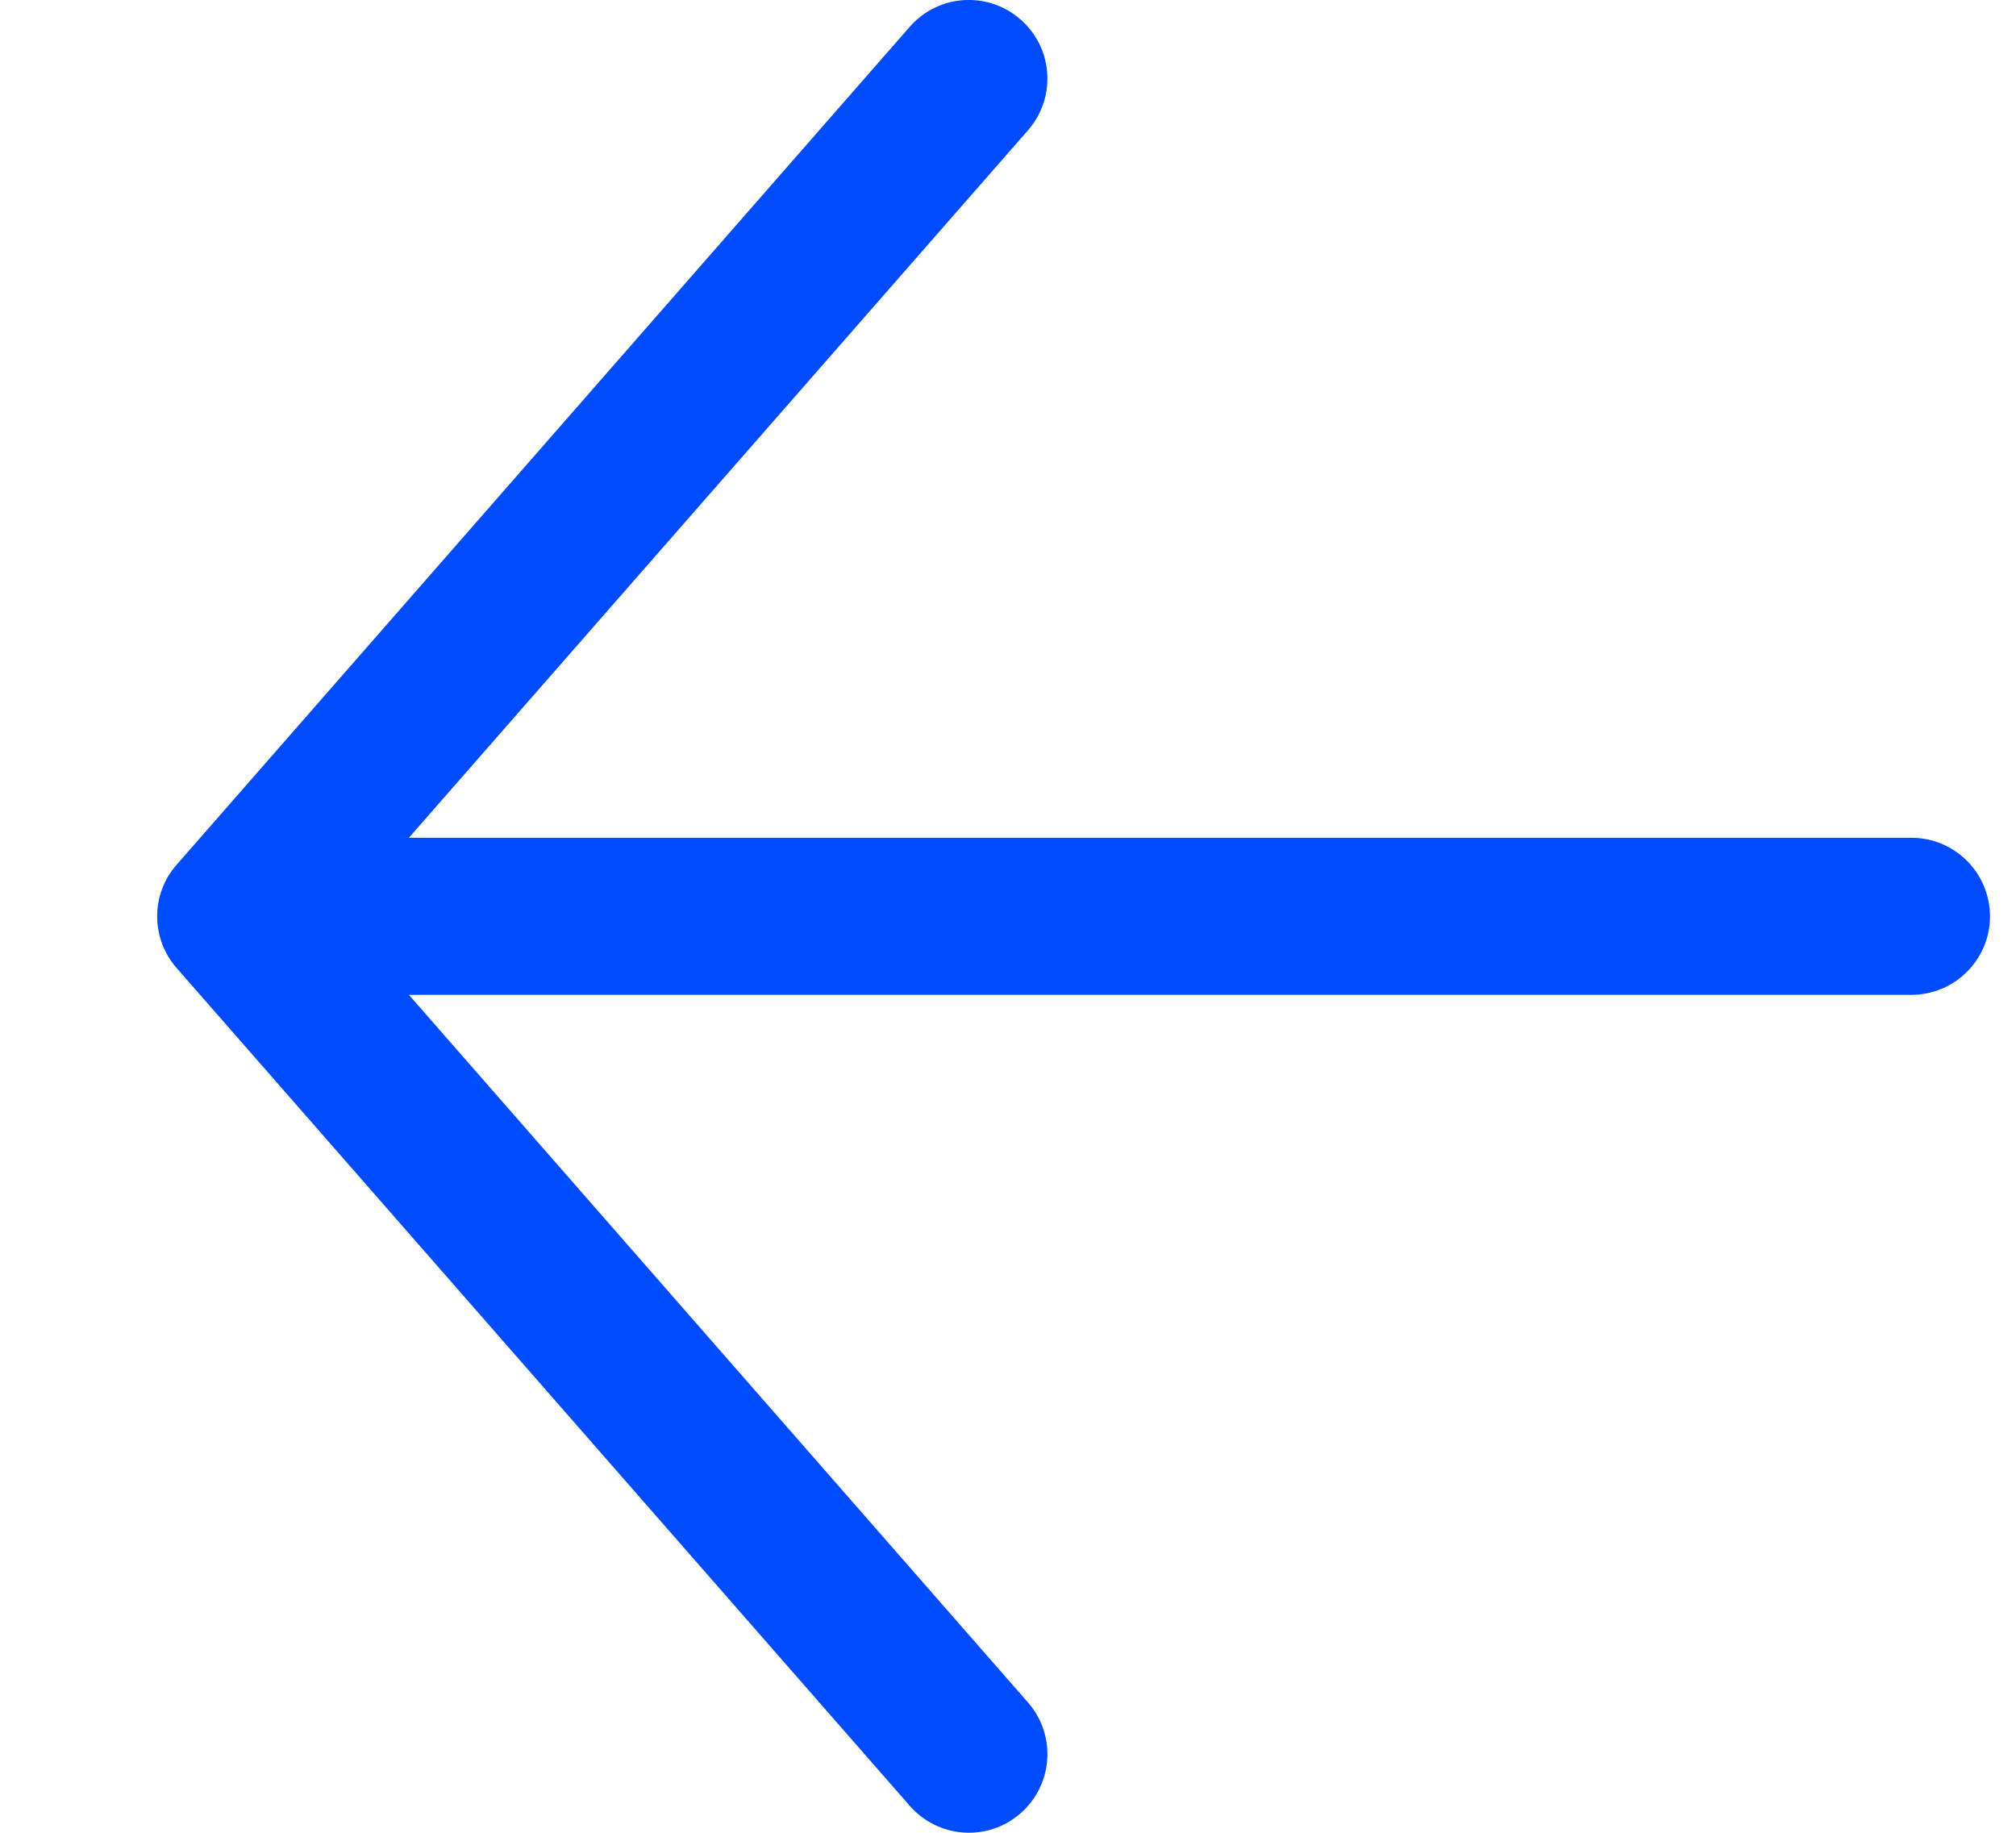<svg width="11" height="10" viewBox="0 0 11 10" fill="none" xmlns="http://www.w3.org/2000/svg">
<path fill-rule="evenodd" clip-rule="evenodd" d="M5.568 9.894C5.39 10.05 5.12 10.031 4.964 9.853L0.964 5.282C0.822 5.12 0.822 4.879 0.964 4.718L4.964 0.146C5.12 -0.032 5.39 -0.05 5.568 0.106C5.747 0.262 5.765 0.532 5.609 0.711L2.231 4.571L10.429 4.571C10.666 4.571 10.858 4.763 10.858 5C10.858 5.236 10.666 5.428 10.429 5.428L2.231 5.428L5.609 9.289C5.765 9.467 5.747 9.738 5.568 9.894Z" fill="#004BFD"/>
</svg>
